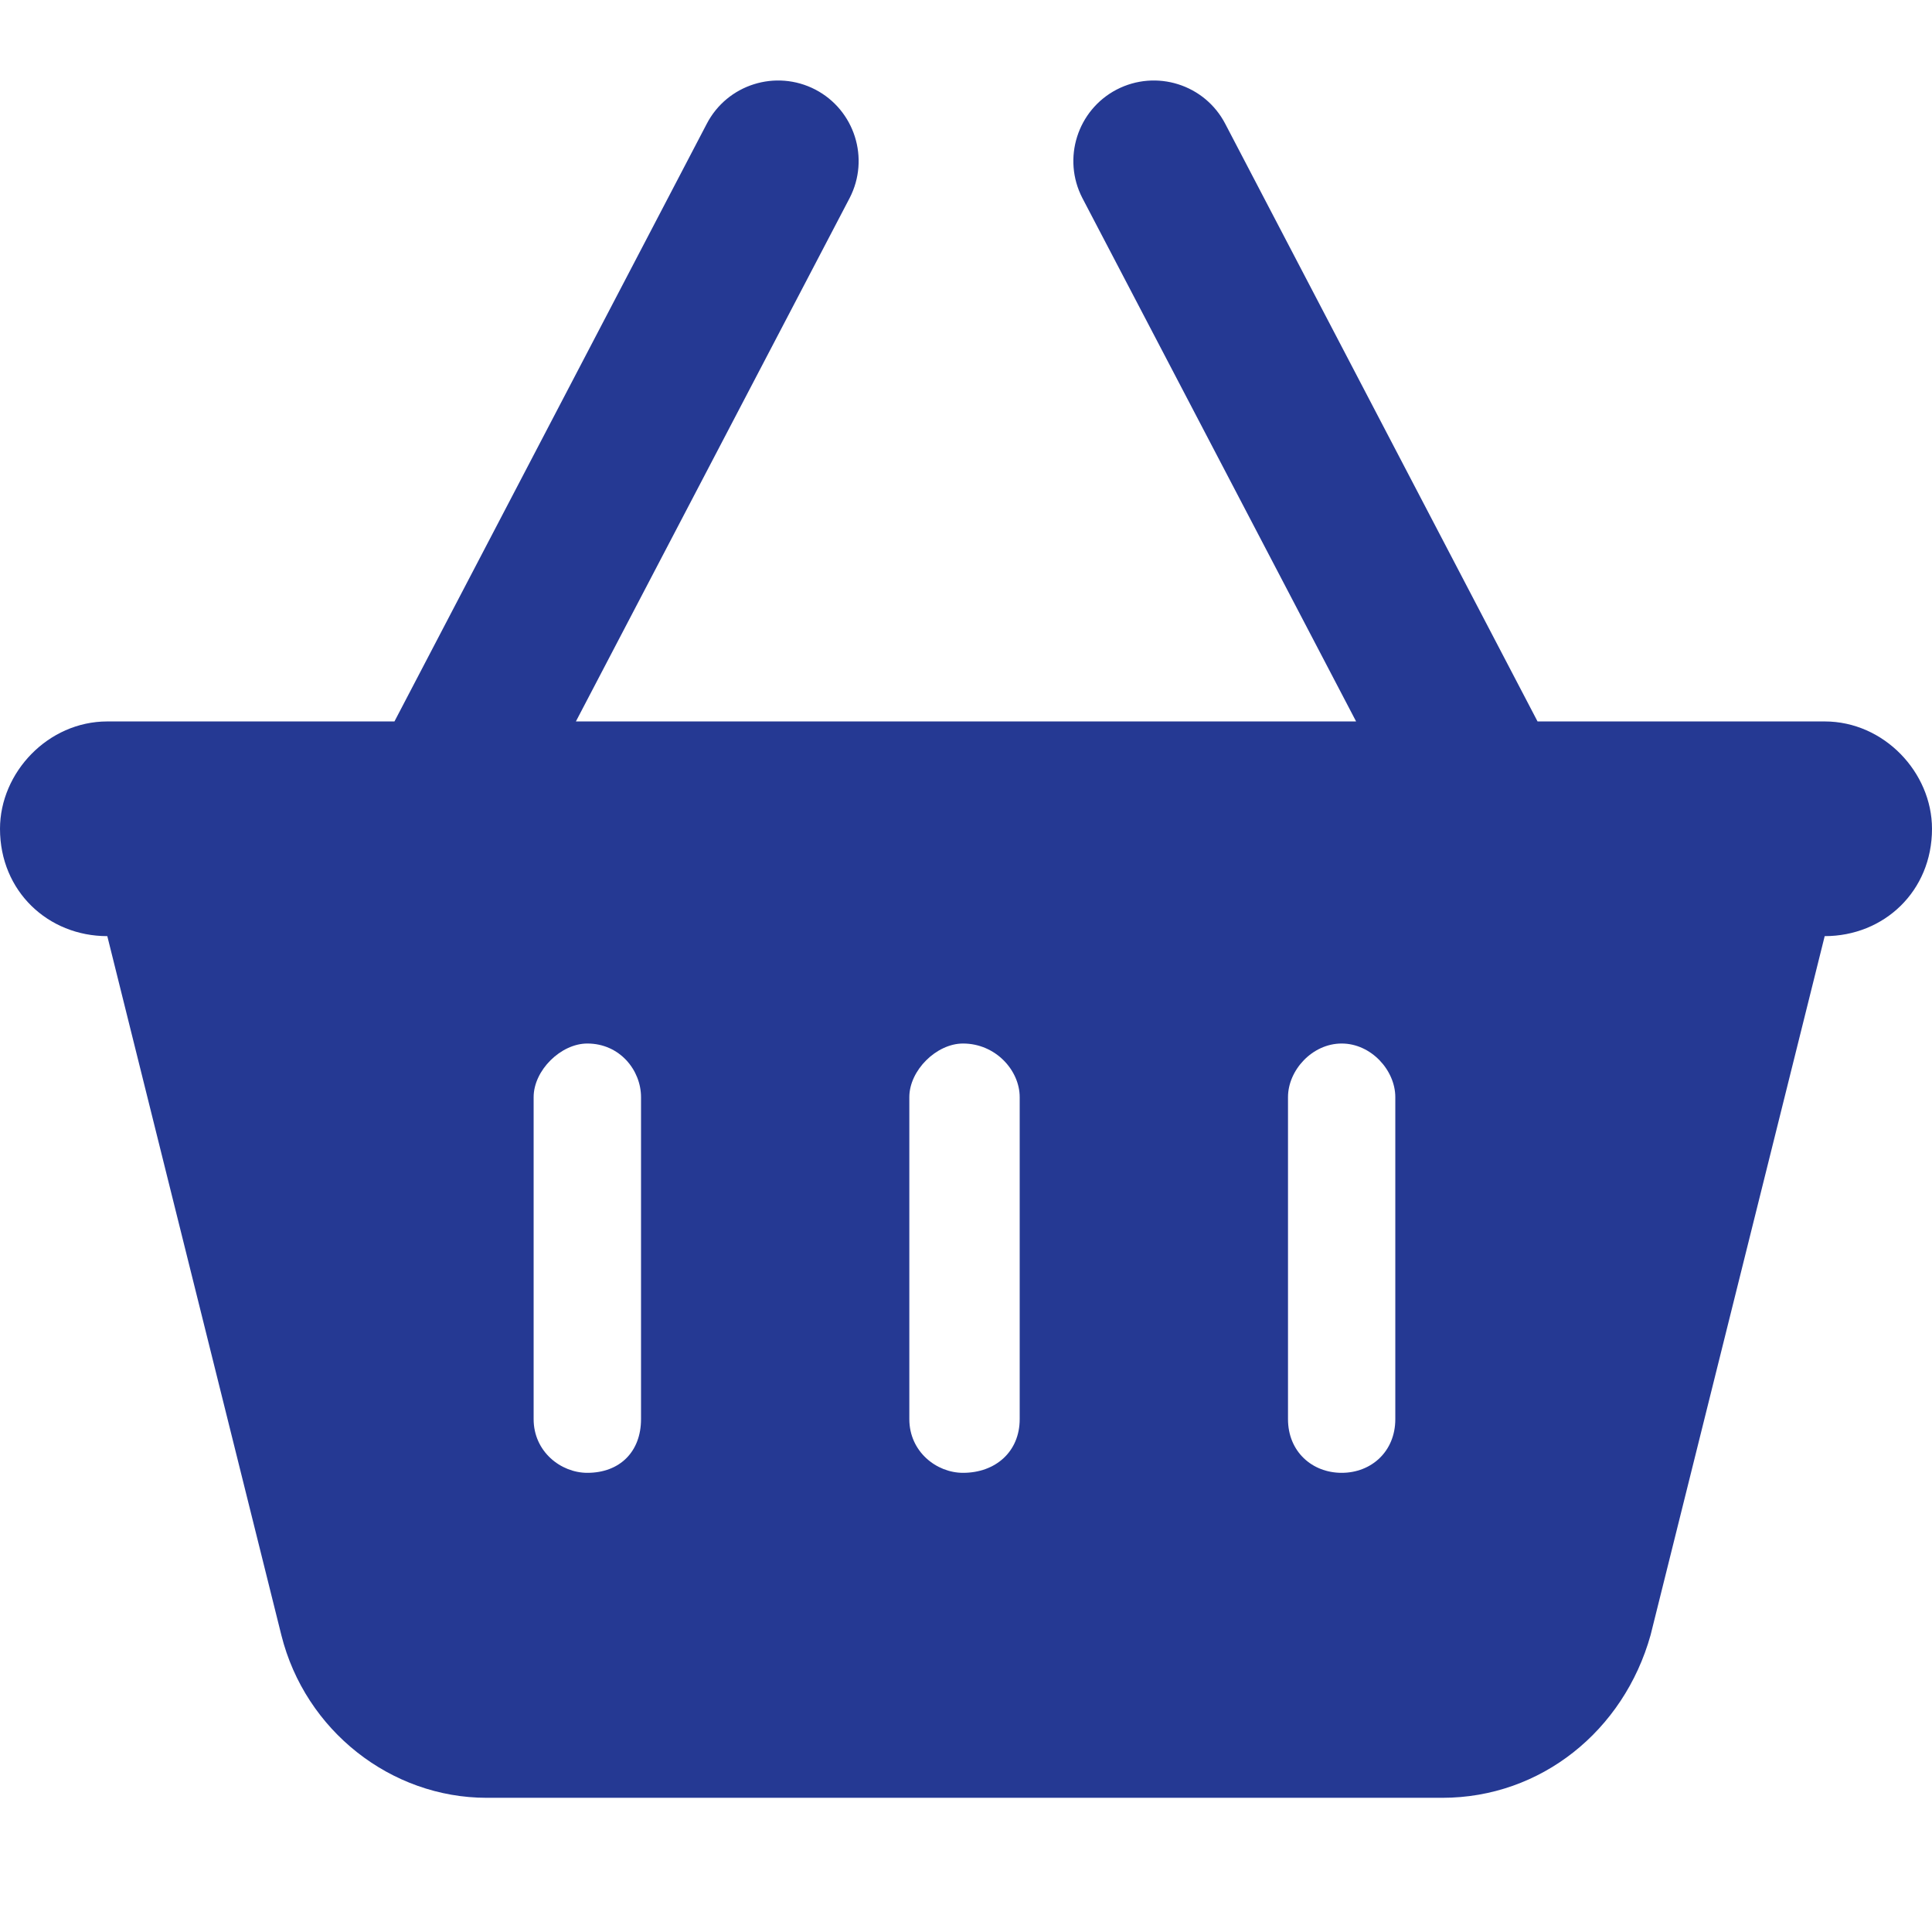 <svg width="24" height="24" viewBox="0 0 24 24" fill="none" xmlns="http://www.w3.org/2000/svg">
<g id="basket-shopping">
<path id="Vector" d="M7.154 8.962H16.846L13.446 2.461C13.192 1.971 13.383 1.368 13.871 1.113C14.363 0.858 14.967 1.049 15.221 1.539L19.1 8.962H22.667C23.404 8.962 24 9.596 24 10.296C24 11.071 23.404 11.629 22.667 11.629L20.504 20.312C20.171 21.5 19.142 22.333 17.917 22.333H6.046C4.858 22.333 3.792 21.5 3.495 20.312L1.333 11.629C0.597 11.629 0 11.071 0 10.296C0 9.596 0.597 8.962 1.333 8.962H4.9L8.779 1.539C9.033 1.049 9.637 0.858 10.129 1.113C10.617 1.368 10.808 1.971 10.554 2.461L7.154 8.962ZM7.963 13.629C7.963 13.296 7.7 12.963 7.296 12.963C6.967 12.963 6.629 13.296 6.629 13.629V17.629C6.629 18.033 6.967 18.296 7.296 18.296C7.7 18.296 7.963 18.033 7.963 17.629V13.629ZM11.296 13.629V17.629C11.296 18.033 11.633 18.296 11.963 18.296C12.367 18.296 12.667 18.033 12.667 17.629V13.629C12.667 13.296 12.367 12.963 11.963 12.963C11.633 12.963 11.296 13.296 11.296 13.629ZM17.333 13.629C17.333 13.296 17.033 12.963 16.667 12.963C16.3 12.963 16 13.296 16 13.629V17.629C16 18.033 16.3 18.296 16.667 18.296C17.033 18.296 17.333 18.033 17.333 17.629V13.629Z" fill="#253993"/>
</g>
</svg>
